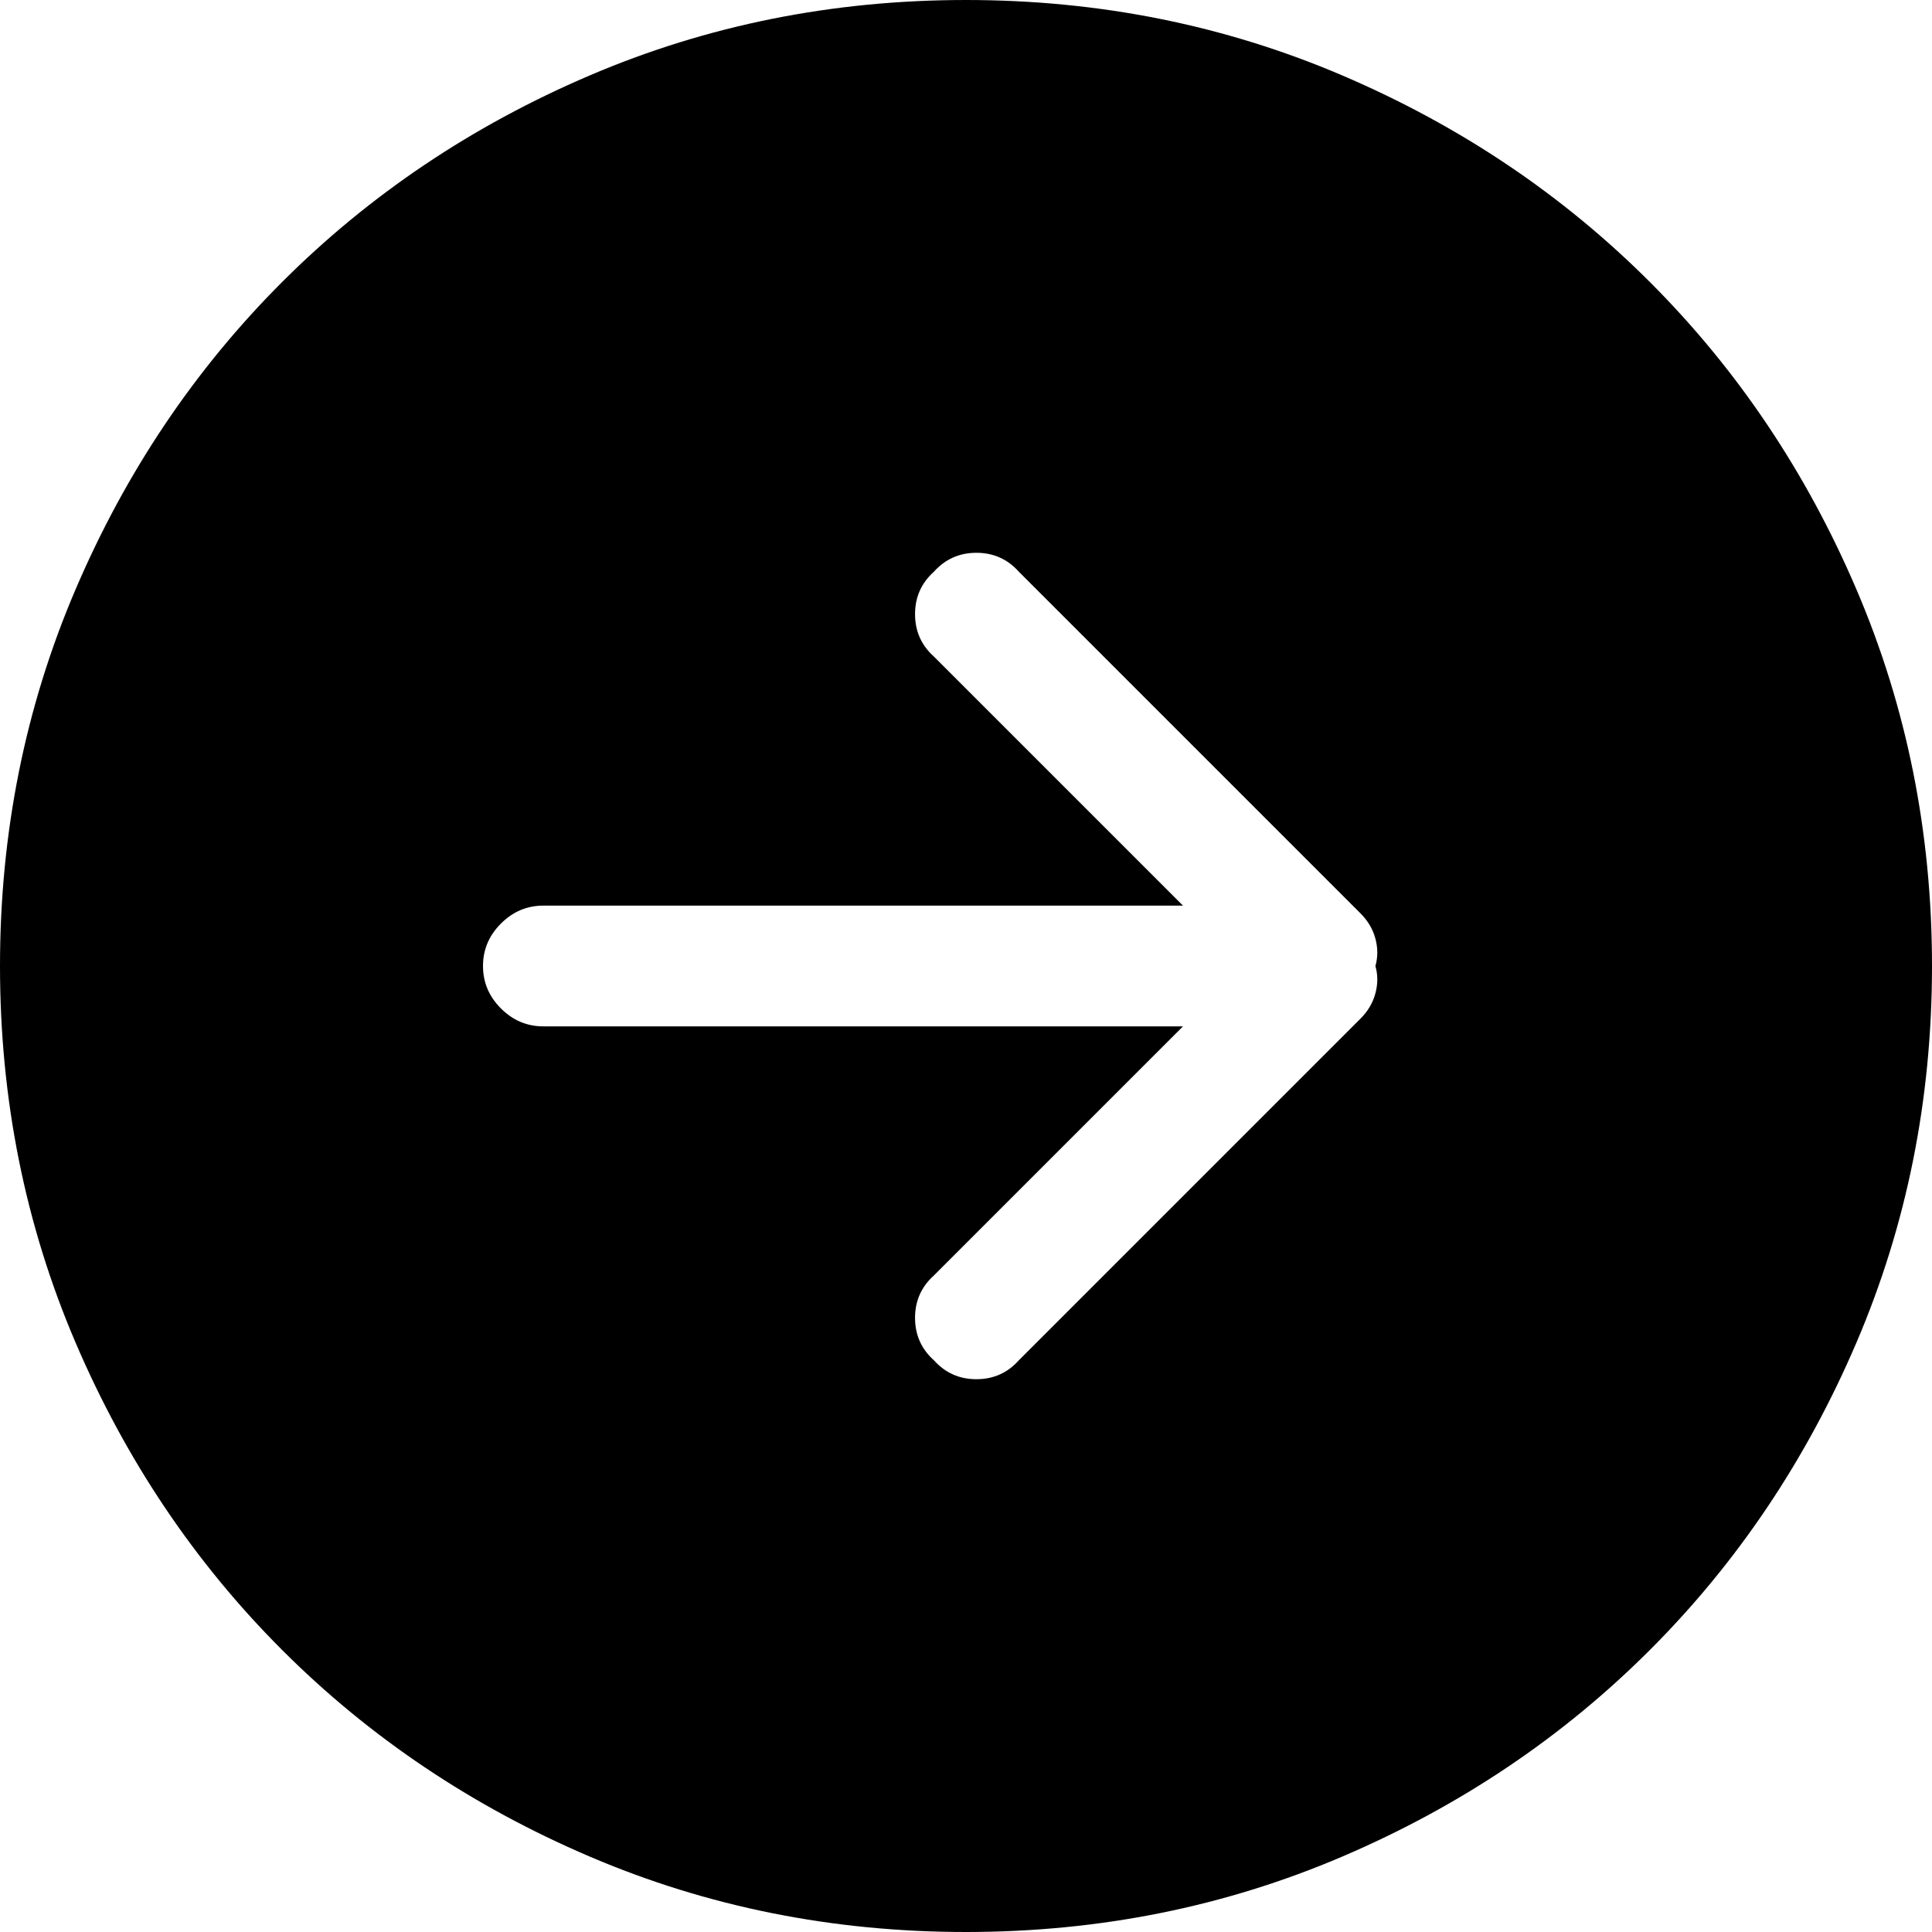 <svg width="32" height="32" viewBox="0 0 32 32" fill="none" xmlns="http://www.w3.org/2000/svg">
<g clip-path="url(#clip0_317_476)">
<path d="M16 0C18.208 0 20.286 0.417 22.234 1.25C24.182 2.083 25.88 3.224 27.328 4.672C28.776 6.12 29.917 7.818 30.75 9.766C31.583 11.714 32 13.792 32 16C32 18.208 31.583 20.286 30.75 22.234C29.917 24.182 28.776 25.88 27.328 27.328C25.88 28.776 24.182 29.917 22.234 30.75C20.286 31.583 18.208 32 16 32C13.792 32 11.714 31.583 9.766 30.75C7.818 29.917 6.12 28.776 4.672 27.328C3.224 25.88 2.083 24.182 1.25 22.234C0.417 20.286 0 18.208 0 16C0 13.792 0.417 11.714 1.25 9.766C2.083 7.818 3.224 6.12 4.672 4.672C6.12 3.224 7.818 2.083 9.766 1.25C11.714 0.417 13.792 0 16 0ZM9 17H19.594L15.469 21.125C15.26 21.312 15.156 21.547 15.156 21.828C15.156 22.109 15.26 22.344 15.469 22.531C15.656 22.74 15.891 22.844 16.172 22.844C16.453 22.844 16.688 22.74 16.875 22.531L22.531 16.875C22.656 16.75 22.74 16.609 22.781 16.453C22.823 16.297 22.823 16.146 22.781 16C22.823 15.854 22.823 15.703 22.781 15.547C22.74 15.391 22.656 15.25 22.531 15.125L16.875 9.469C16.688 9.26 16.453 9.156 16.172 9.156C15.891 9.156 15.656 9.26 15.469 9.469C15.26 9.656 15.156 9.891 15.156 10.172C15.156 10.453 15.26 10.688 15.469 10.875L19.594 15H9C8.729 15 8.495 15.099 8.297 15.297C8.099 15.495 8 15.729 8 16C8 16.271 8.099 16.505 8.297 16.703C8.495 16.901 8.729 17 9 17Z" fill="black" style="fill:black;fill-opacity:1;"/>
</g>
<defs>
<clipPath id="clip0_317_476">
<rect width="32" height="32" fill="white" style="fill:white;fill-opacity:1;" transform="matrix(-1 0 0 1 32 0)"/>
</clipPath>
</defs>
</svg>
